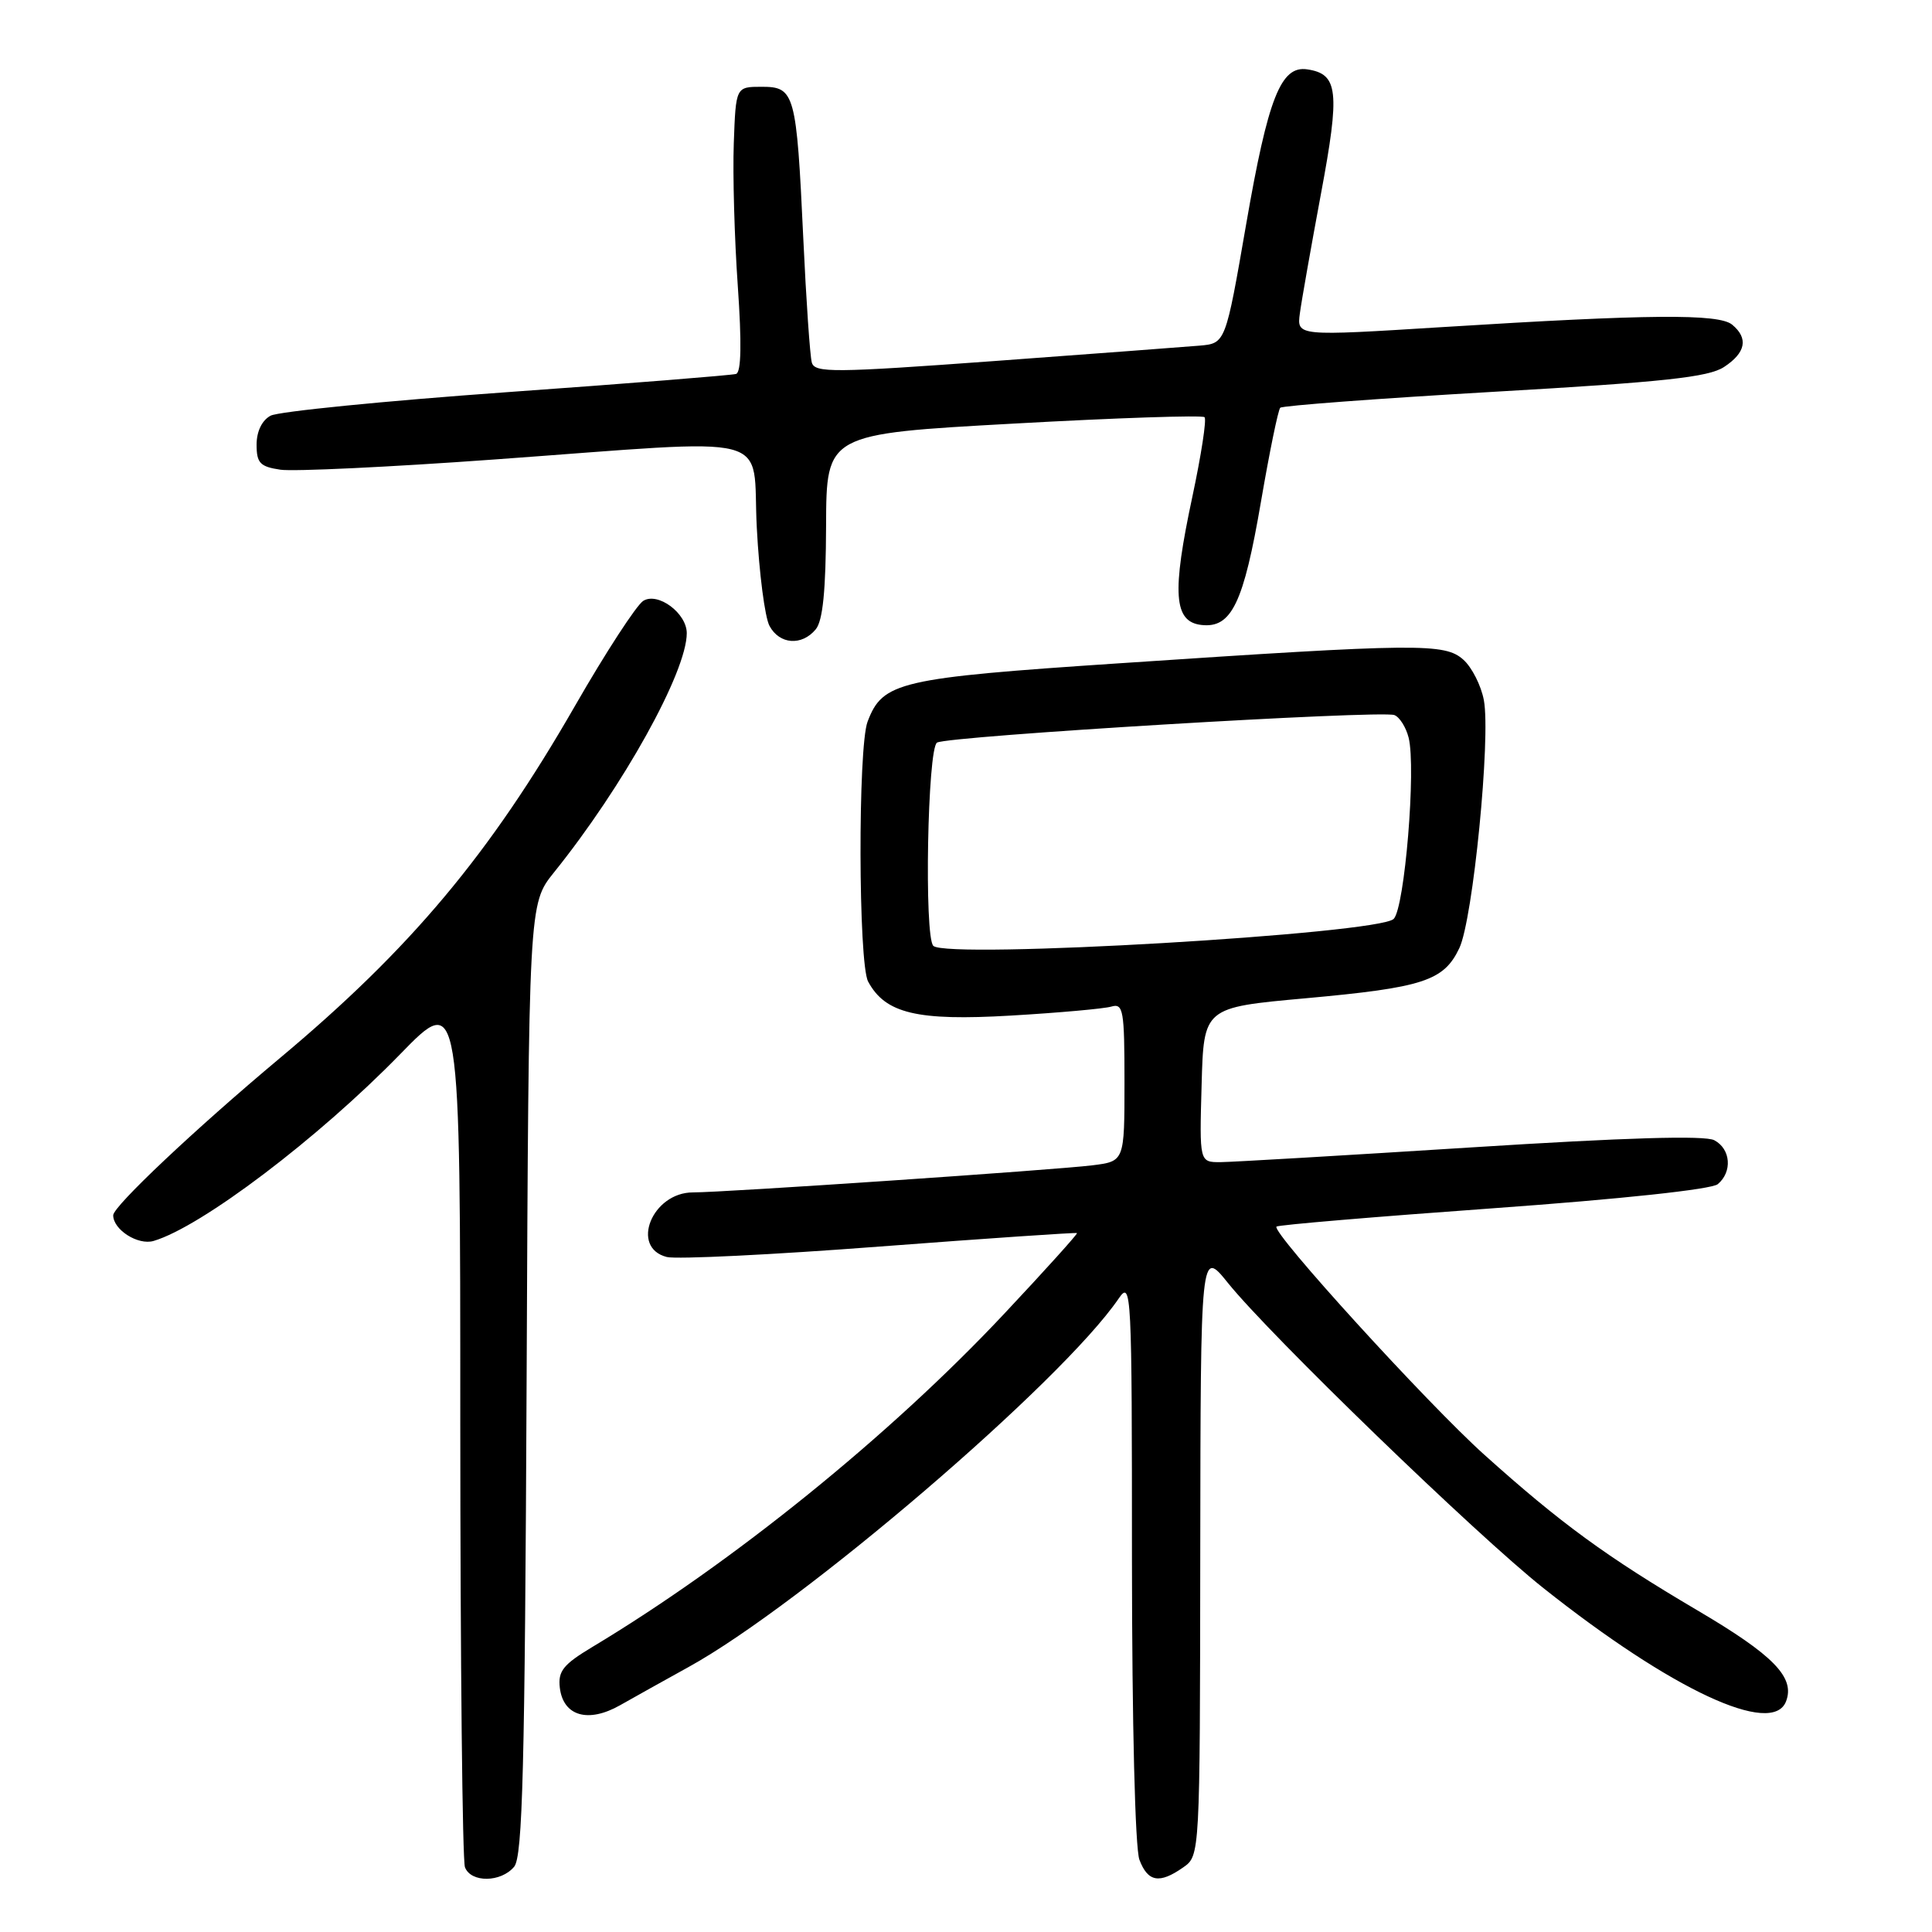 <?xml version="1.0" encoding="UTF-8" standalone="no"?>
<!DOCTYPE svg PUBLIC "-//W3C//DTD SVG 1.1//EN" "http://www.w3.org/Graphics/SVG/1.1/DTD/svg11.dtd" >
<svg xmlns="http://www.w3.org/2000/svg" xmlns:xlink="http://www.w3.org/1999/xlink" version="1.1" viewBox="0 0 256 256">
 <g >
 <path fill="currentColor"
d=" M 68.13 247.35 C 69.25 245.99 69.55 234.32 69.78 182.73 C 70.06 119.77 70.06 119.77 73.38 115.63 C 82.57 104.22 91.00 89.03 91.00 83.90 C 91.00 81.25 87.17 78.41 85.23 79.62 C 84.33 80.20 80.25 86.46 76.18 93.55 C 64.87 113.24 54.42 125.71 37.02 140.26 C 25.91 149.56 15.00 159.84 15.00 161.03 C 15.00 162.95 18.29 165.04 20.36 164.43 C 26.70 162.55 42.17 150.83 53.02 139.69 C 60.99 131.50 60.99 131.50 60.99 188.67 C 61.00 220.11 61.27 246.55 61.61 247.42 C 62.40 249.49 66.38 249.45 68.13 247.35 Z  M 156.78 247.44 C 159.00 245.89 159.00 245.89 159.04 205.69 C 159.09 165.50 159.09 165.50 162.71 170.00 C 168.35 177.00 195.61 203.37 204.51 210.43 C 221.50 223.92 234.85 230.15 236.66 225.44 C 237.88 222.26 235.01 219.32 224.88 213.36 C 212.84 206.26 206.80 201.85 196.69 192.77 C 189.17 186.02 168.42 163.24 169.14 162.53 C 169.35 162.31 182.29 161.22 197.88 160.10 C 214.83 158.88 226.78 157.60 227.61 156.91 C 229.57 155.28 229.34 152.25 227.16 151.09 C 225.93 150.42 215.35 150.74 194.91 152.04 C 178.19 153.10 163.25 153.98 161.72 153.99 C 158.93 154.00 158.93 154.00 159.22 143.75 C 159.50 133.50 159.50 133.50 172.97 132.28 C 188.59 130.86 191.31 129.98 193.37 125.63 C 195.18 121.83 197.55 97.76 196.62 92.78 C 196.26 90.85 195.04 88.44 193.92 87.43 C 191.46 85.20 188.06 85.23 148.30 87.89 C 119.10 89.84 116.96 90.34 114.96 95.62 C 113.67 99.00 113.73 127.63 115.03 130.06 C 117.30 134.29 121.51 135.30 133.94 134.57 C 140.30 134.20 146.29 133.66 147.25 133.38 C 148.84 132.91 149.00 133.84 149.00 143.37 C 149.00 153.88 149.00 153.88 144.75 154.41 C 139.90 155.02 95.89 158.01 91.82 158.00 C 86.41 158.00 83.45 165.32 88.36 166.56 C 89.66 166.88 102.38 166.26 116.61 165.17 C 130.85 164.09 142.59 163.29 142.71 163.39 C 142.82 163.49 138.50 168.29 133.10 174.04 C 117.98 190.17 97.02 207.12 78.46 218.25 C 74.62 220.56 73.92 221.44 74.18 223.64 C 74.63 227.39 77.93 228.35 82.15 225.96 C 83.99 224.91 88.08 222.64 91.22 220.90 C 106.22 212.64 140.71 183.10 148.24 172.05 C 149.92 169.60 149.99 171.01 149.99 206.68 C 150.00 228.41 150.41 244.94 150.98 246.43 C 152.10 249.38 153.63 249.65 156.78 247.44 Z  M 108.09 83.39 C 109.03 82.25 109.43 78.25 109.46 69.64 C 109.50 57.50 109.50 57.50 134.30 56.13 C 147.93 55.37 159.33 54.99 159.61 55.28 C 159.90 55.57 159.17 60.30 158.00 65.79 C 155.26 78.59 155.52 82.39 159.19 82.81 C 163.18 83.27 164.78 79.96 167.10 66.39 C 168.22 59.87 169.36 54.31 169.64 54.03 C 169.92 53.75 182.69 52.80 198.02 51.91 C 220.46 50.62 226.39 49.98 228.44 48.63 C 231.33 46.74 231.70 44.82 229.52 43.02 C 227.75 41.55 218.50 41.63 191.17 43.34 C 171.83 44.55 171.83 44.55 172.24 41.52 C 172.46 39.86 173.72 32.74 175.03 25.70 C 177.58 12.07 177.33 9.80 173.21 9.19 C 169.72 8.67 168.03 12.95 165.13 29.67 C 162.39 45.50 162.39 45.50 158.94 45.80 C 157.05 45.96 144.81 46.88 131.75 47.84 C 110.43 49.40 107.96 49.42 107.57 48.04 C 107.33 47.19 106.82 39.79 106.44 31.59 C 105.54 12.32 105.31 11.50 100.93 11.50 C 97.50 11.50 97.50 11.50 97.23 19.00 C 97.08 23.12 97.32 31.61 97.76 37.87 C 98.29 45.47 98.22 49.34 97.53 49.55 C 96.96 49.72 83.27 50.82 67.11 51.97 C 50.94 53.13 36.88 54.53 35.86 55.08 C 34.71 55.69 34.00 57.17 34.00 58.92 C 34.00 61.36 34.46 61.84 37.17 62.24 C 38.91 62.49 51.62 61.89 65.42 60.89 C 103.66 58.13 99.60 57.08 100.28 69.93 C 100.59 75.94 101.35 81.79 101.96 82.93 C 103.28 85.40 106.24 85.62 108.09 83.39 Z  M 123.67 125.33 C 122.44 124.11 122.90 99.18 124.16 98.40 C 125.56 97.53 182.96 94.08 184.76 94.75 C 185.45 95.01 186.30 96.36 186.65 97.74 C 187.66 101.76 186.13 120.30 184.67 121.76 C 182.67 123.76 125.44 127.11 123.67 125.33 Z "/>
</g>
</svg>